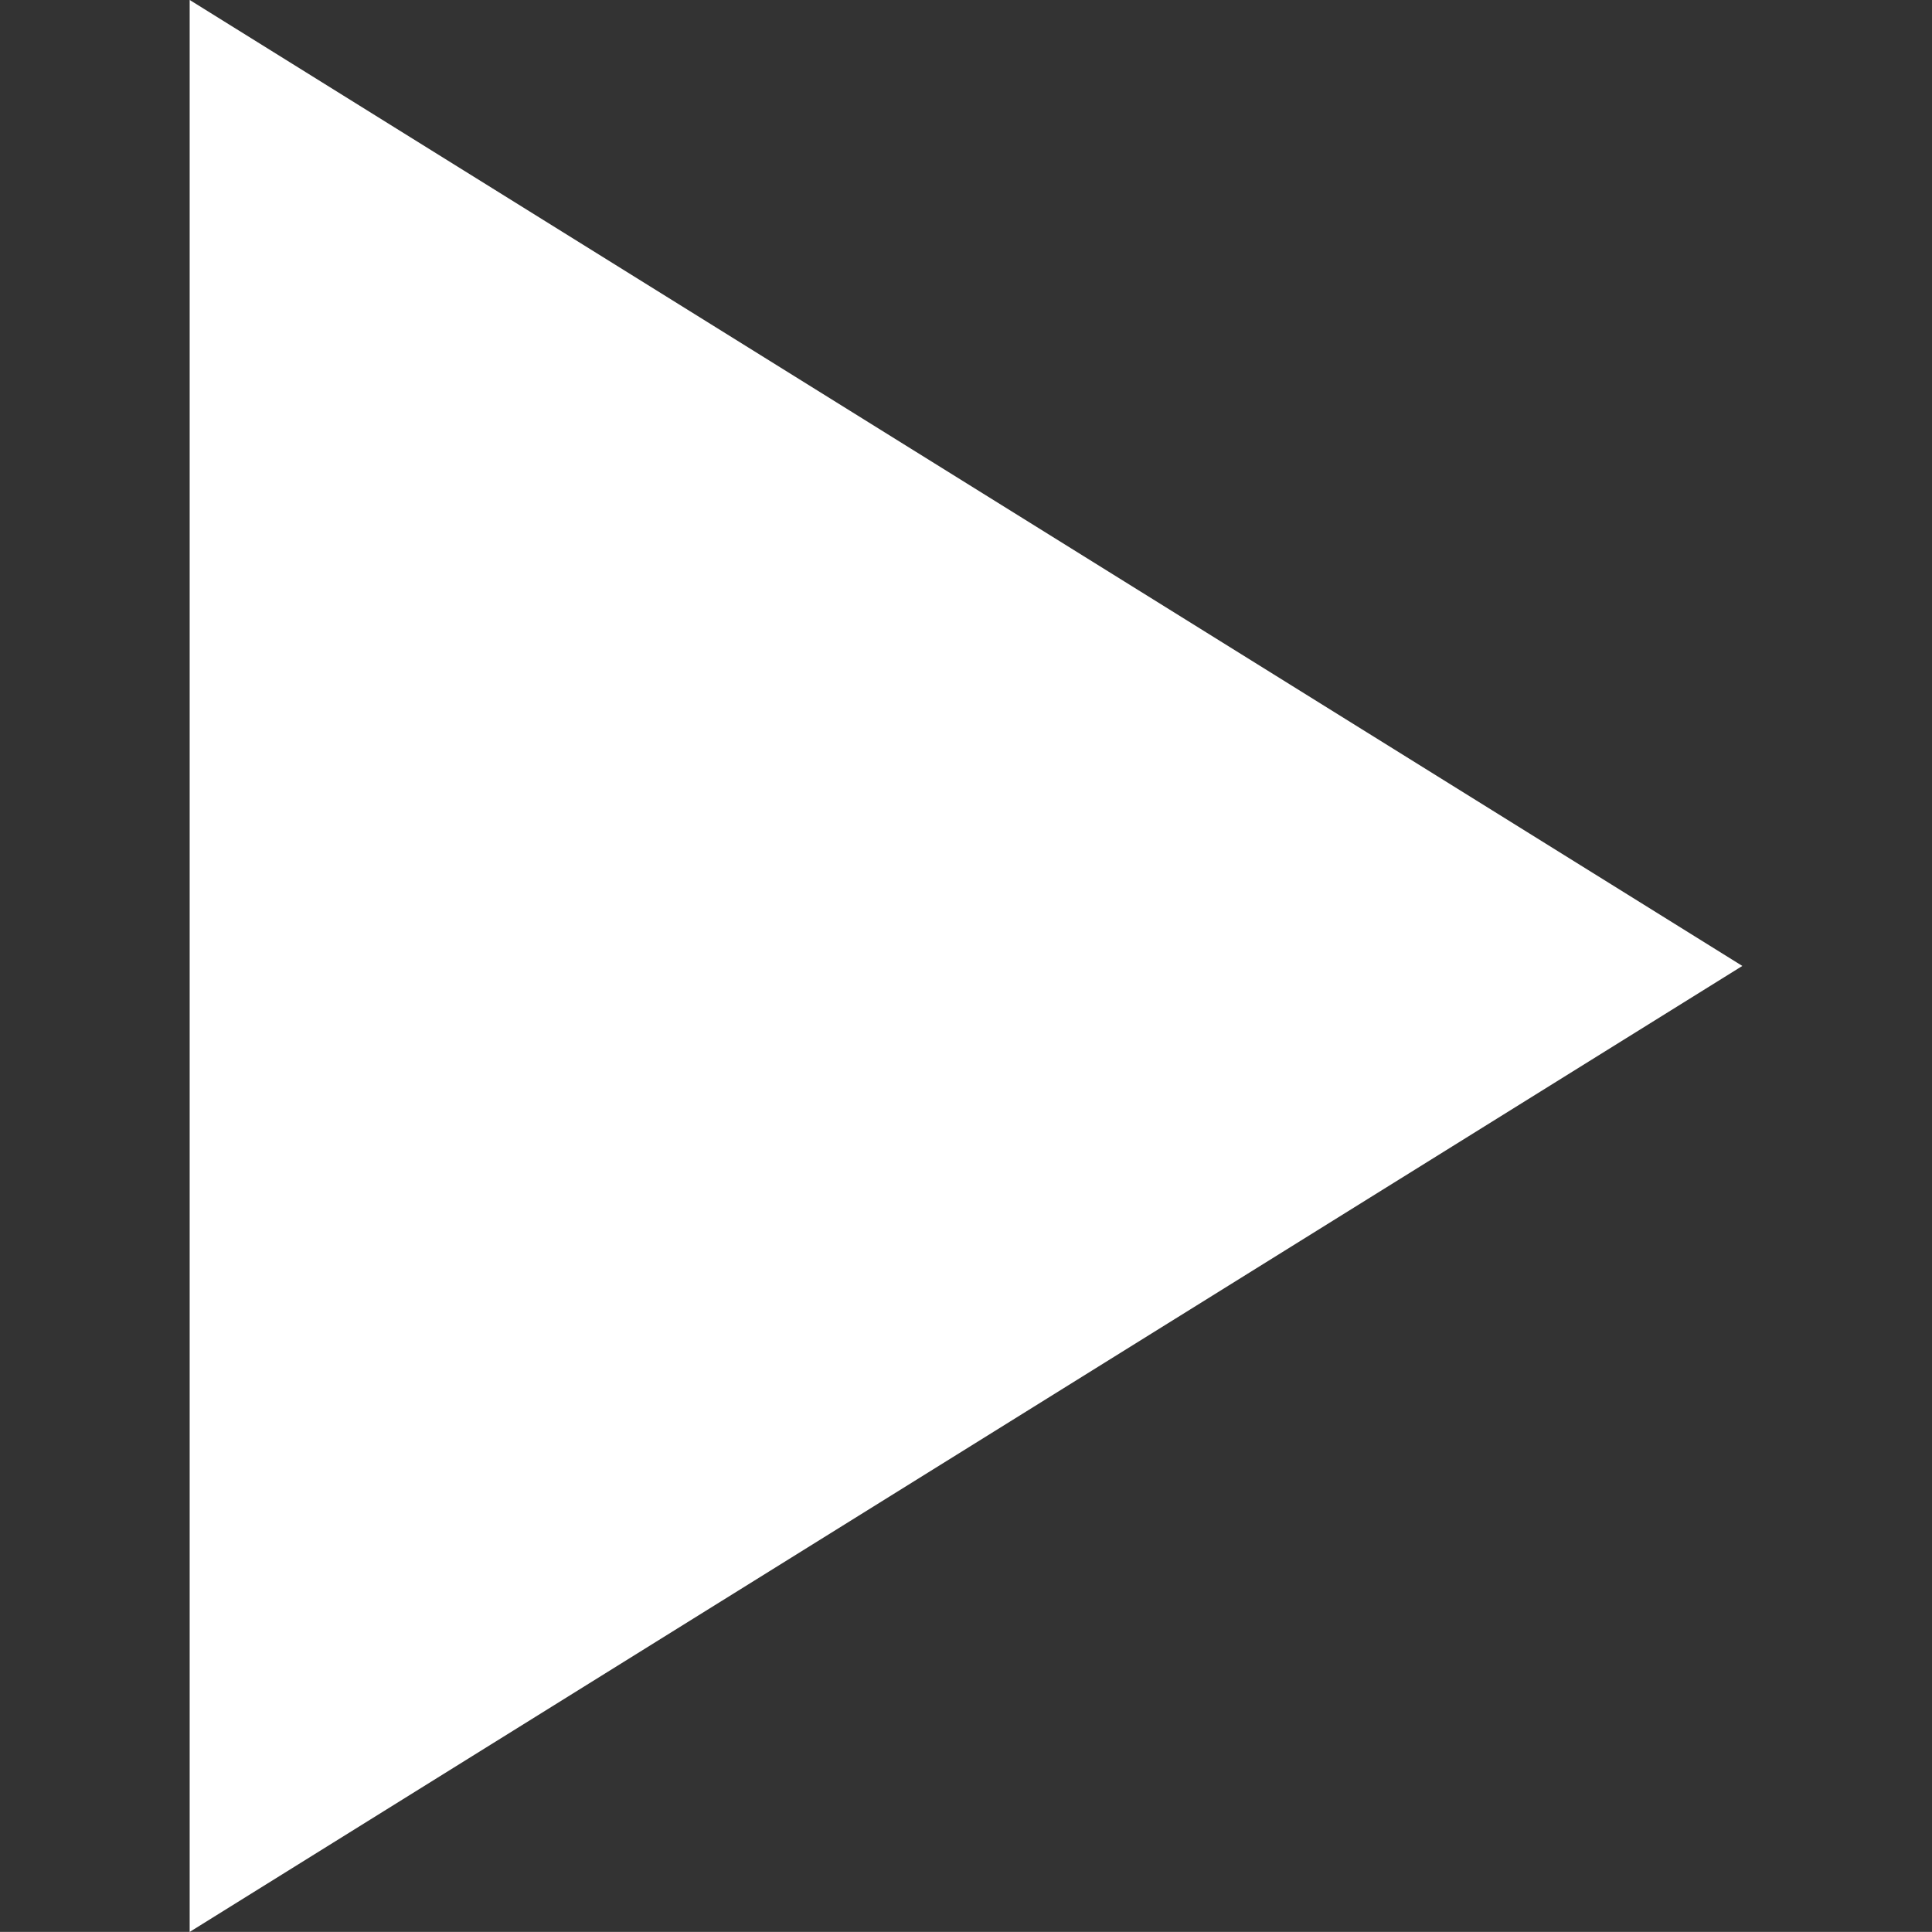 <?xml version="1.0" encoding="utf-8"?>
<!-- Generator: Adobe Illustrator 16.0.0, SVG Export Plug-In . SVG Version: 6.00 Build 0)  -->
<!DOCTYPE svg PUBLIC "-//W3C//DTD SVG 1.1//EN" "http://www.w3.org/Graphics/SVG/1.1/DTD/svg11.dtd">
<svg version="1.1" id="Layer_1" xmlns="http://www.w3.org/2000/svg" xmlns:xlink="http://www.w3.org/1999/xlink" x="0px" y="0px"
	 width="81.165px" height="81.16px" viewBox="0 -7.966 81.165 81.16" enable-background="new 0 -7.966 81.165 81.16"
	 xml:space="preserve">
<rect x="0" y="-7.966" width="81.165" height="81.16" fill="#333333" stroke="none"/>
<polygon fill="#FFFFFF" points="7.968,-7.968 73.197,32.614 7.968,73.196 "/>
</svg>
